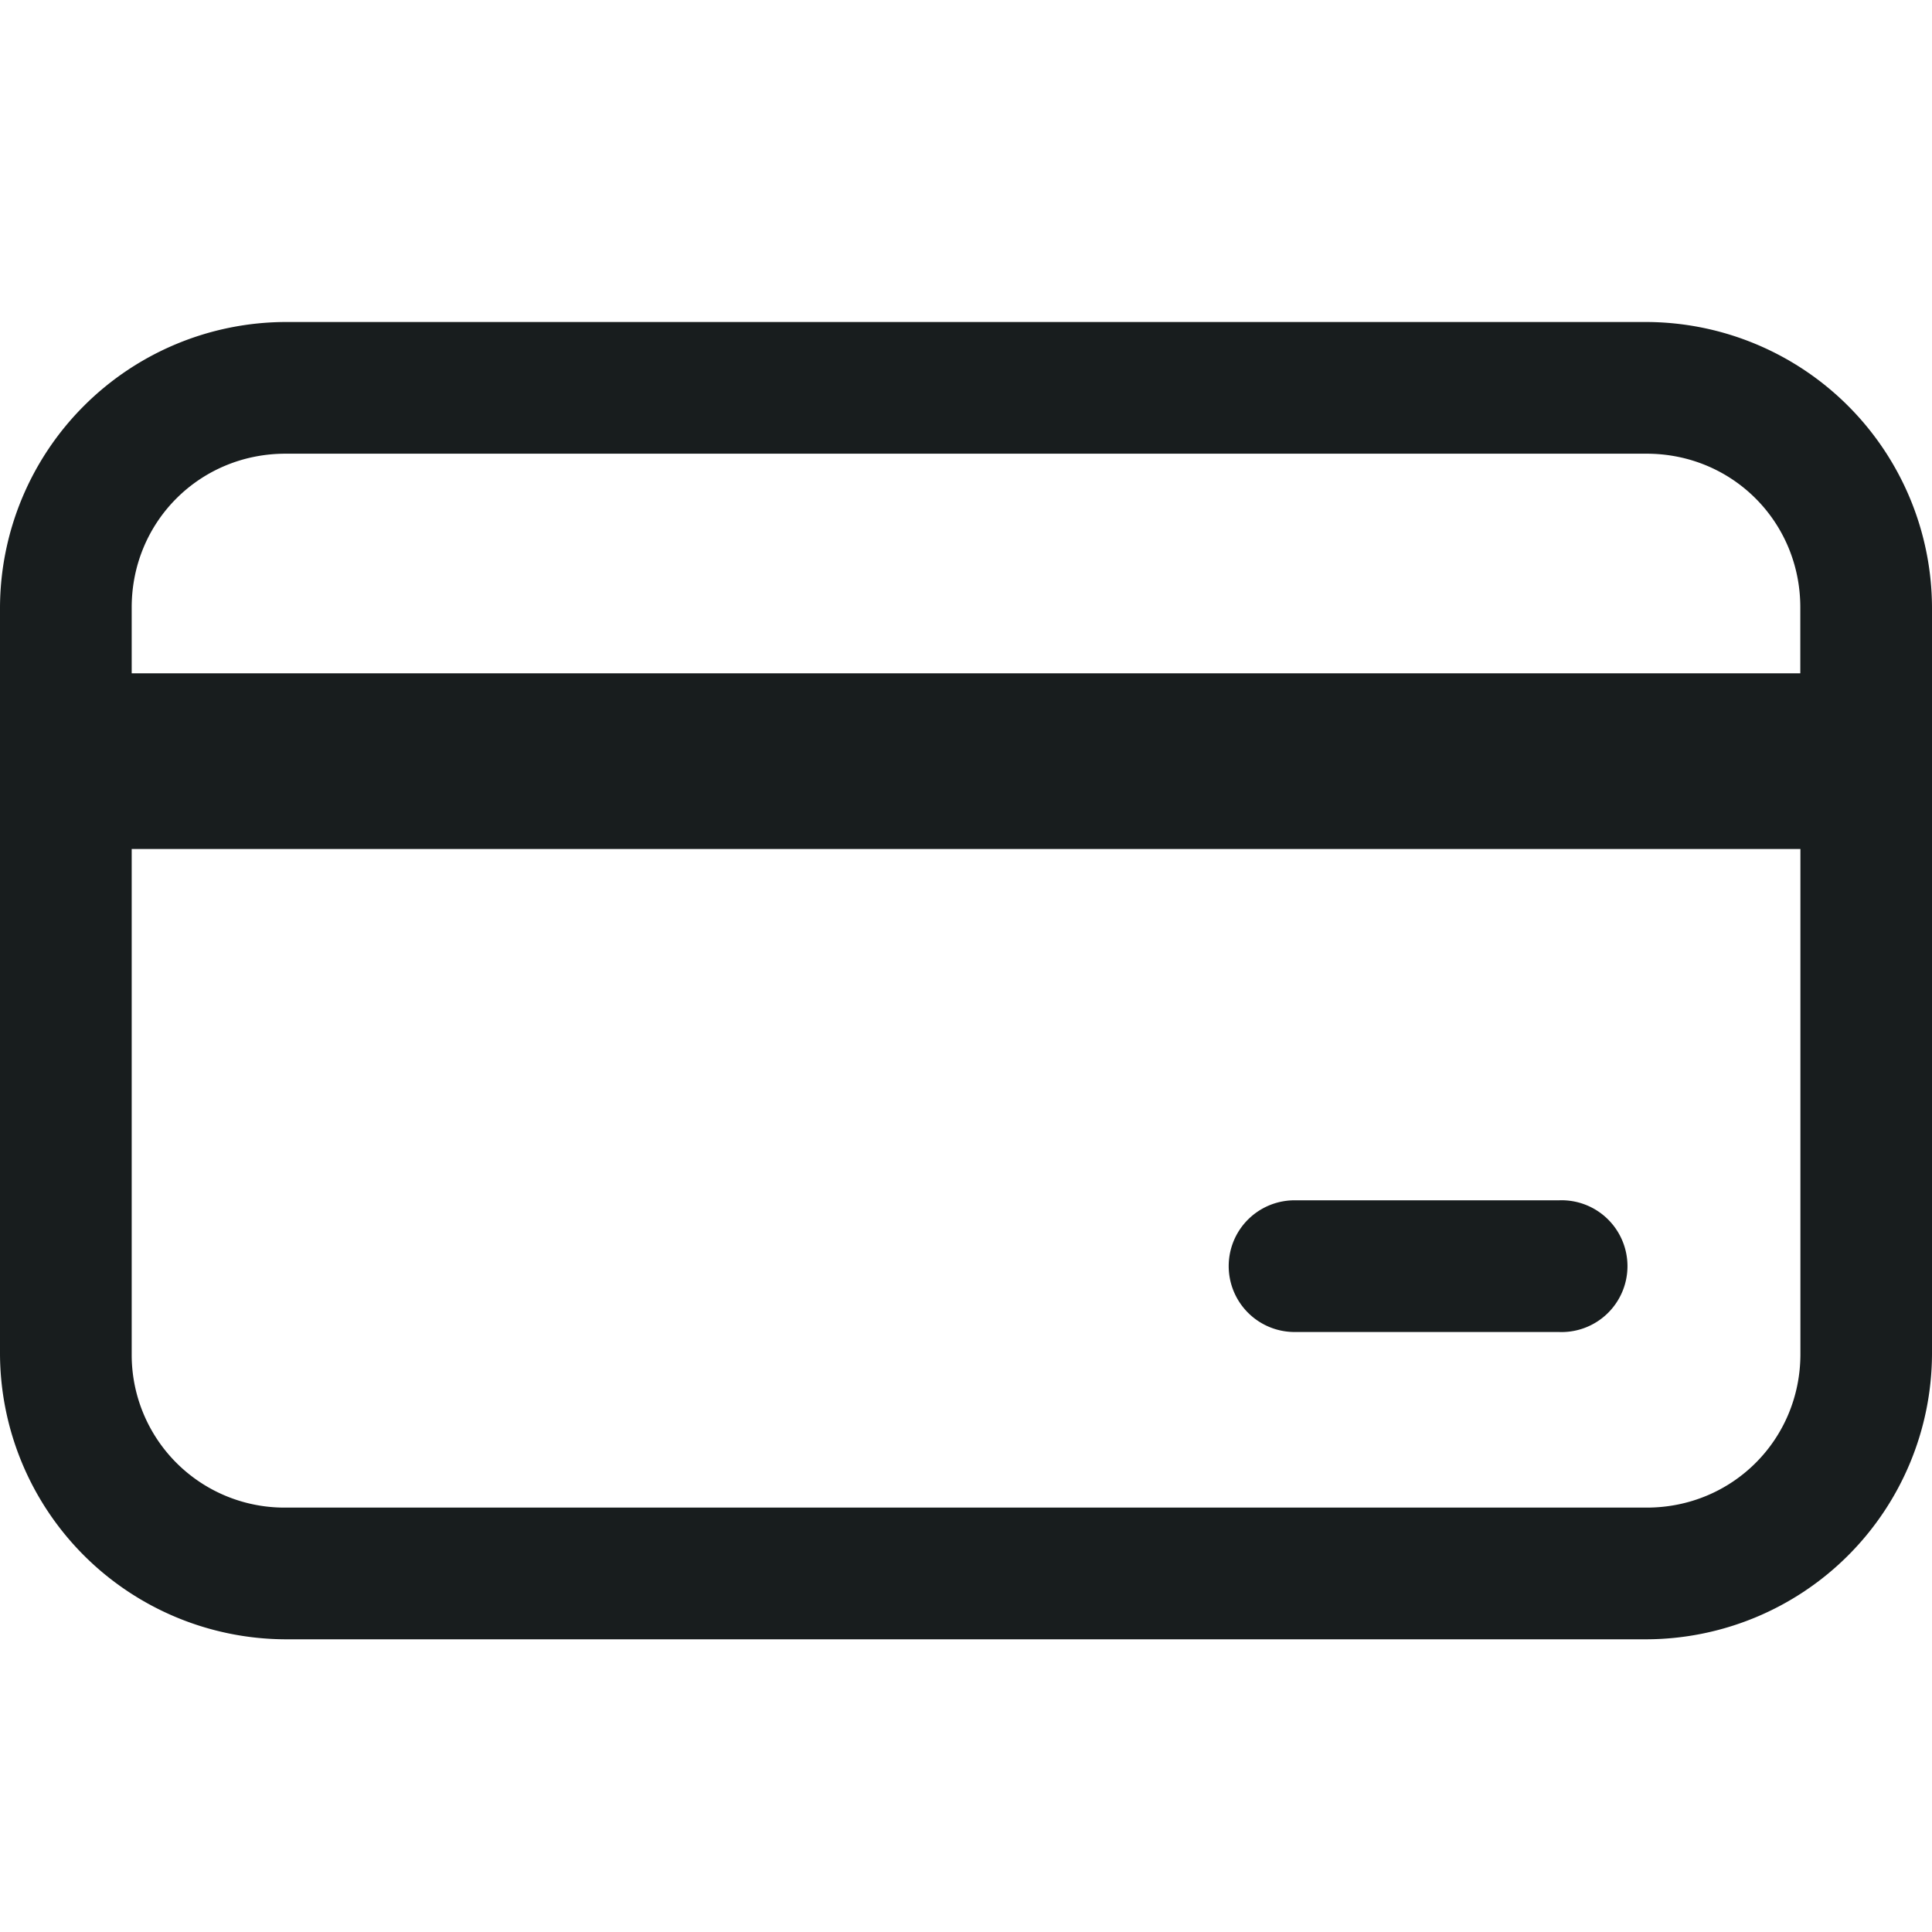 <svg xmlns="http://www.w3.org/2000/svg" fill="currentColor" viewBox="0 0 18 18">
  <path fill="#181D1E" fill-rule="evenodd" d="M0 5.66A2.669 2.669 0 0 1 2.66 3h12.68A2.669 2.669 0 0 1 18 5.66v6.954a2.668 2.668 0 0 1-2.66 2.659H2.66A2.669 2.669 0 0 1 0 12.613V5.66Zm15.34-1.433H2.66c-.799 0-1.433.634-1.433 1.432v.614h15.546v-.614c0-.798-.634-1.432-1.432-1.432ZM1.228 7.91h15.546v4.705c0 .797-.634 1.431-1.432 1.431H2.659a1.423 1.423 0 0 1-1.432-1.431V7.909Zm10.303 3.577a.614.614 0 0 1 .538-.304h2.455a.614.614 0 1 1 0 1.227h-2.455a.614.614 0 0 1-.538-.923Z" clip-rule="evenodd"/>
</svg>
